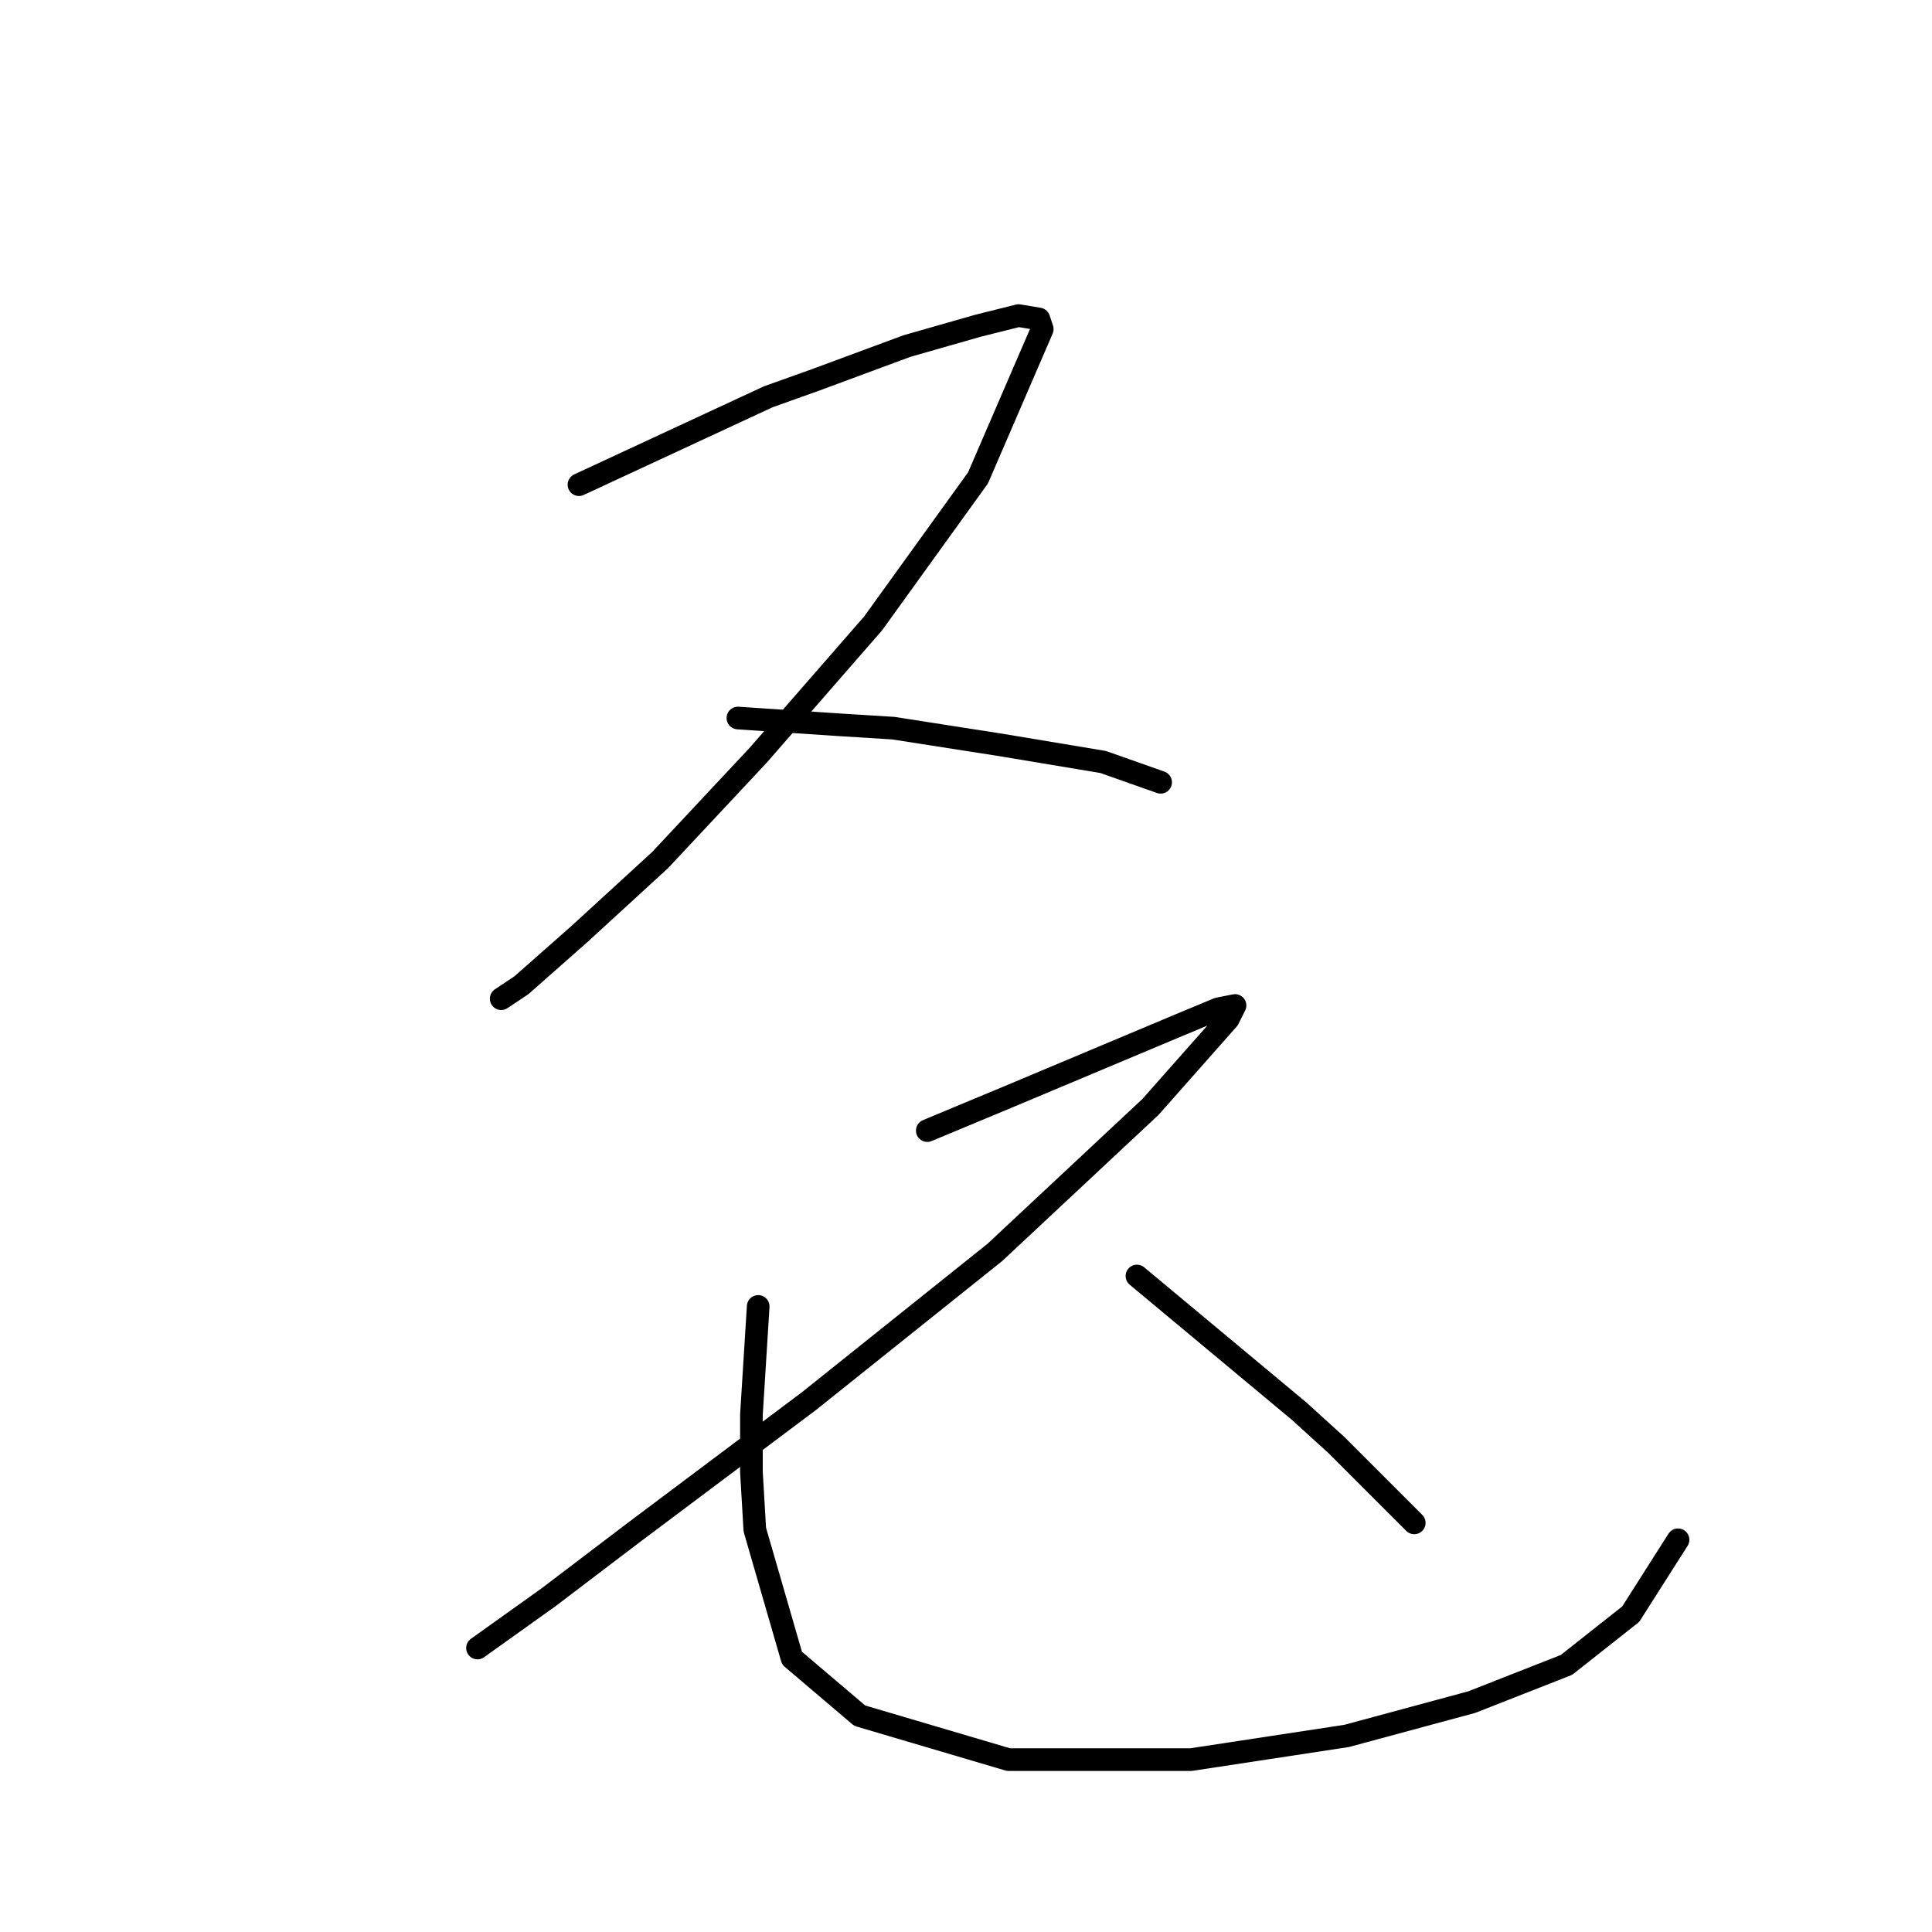 <?xml version="1.0" standalone="no"?>
    <svg width="256" height="256" xmlns="http://www.w3.org/2000/svg" version="1.1">
    <polyline stroke="black" stroke-width="3" stroke-linecap="round" fill="transparent" stroke-linejoin="round" points="76.716 64.223 89.262 58.397 101.809 52.572 108.083 50.332 120.181 45.851 129.591 43.162 134.969 41.818 137.657 42.266 138.105 43.61 129.591 63.326 115.7 82.595 100.465 100.071 87.47 113.962 76.715 123.82 69.098 130.542 66.409 132.334 66.409 132.334 " />
        <polyline stroke="black" stroke-width="3" stroke-linecap="round" fill="transparent" stroke-linejoin="round" points="97.776 95.142 104.498 95.59 111.219 96.038 118.389 96.486 132.728 98.726 146.171 100.967 153.789 103.656 153.789 103.656 " />
        <polyline stroke="black" stroke-width="3" stroke-linecap="round" fill="transparent" stroke-linejoin="round" points="122.87 149.81 128.247 147.569 133.624 145.329 156.029 135.919 161.406 133.678 163.647 133.23 162.751 135.023 152.445 146.673 131.832 165.942 107.186 185.658 83.885 203.134 72.683 211.648 63.272 218.369 63.272 218.369 " />
        <polyline stroke="black" stroke-width="3" stroke-linecap="round" fill="transparent" stroke-linejoin="round" points="100.465 173.111 100.017 180.281 99.569 187.45 99.569 195.068 100.017 202.686 104.946 219.714 113.908 227.331 133.624 233.157 157.822 233.157 178.434 230.02 195.014 225.539 207.561 220.61 216.075 213.888 222.348 204.03 222.348 204.03 " />
        <polyline stroke="black" stroke-width="3" stroke-linecap="round" fill="transparent" stroke-linejoin="round" points="150.652 169.078 161.406 178.04 172.161 187.002 177.09 191.483 187.396 201.79 187.396 201.79 " />
        </svg>